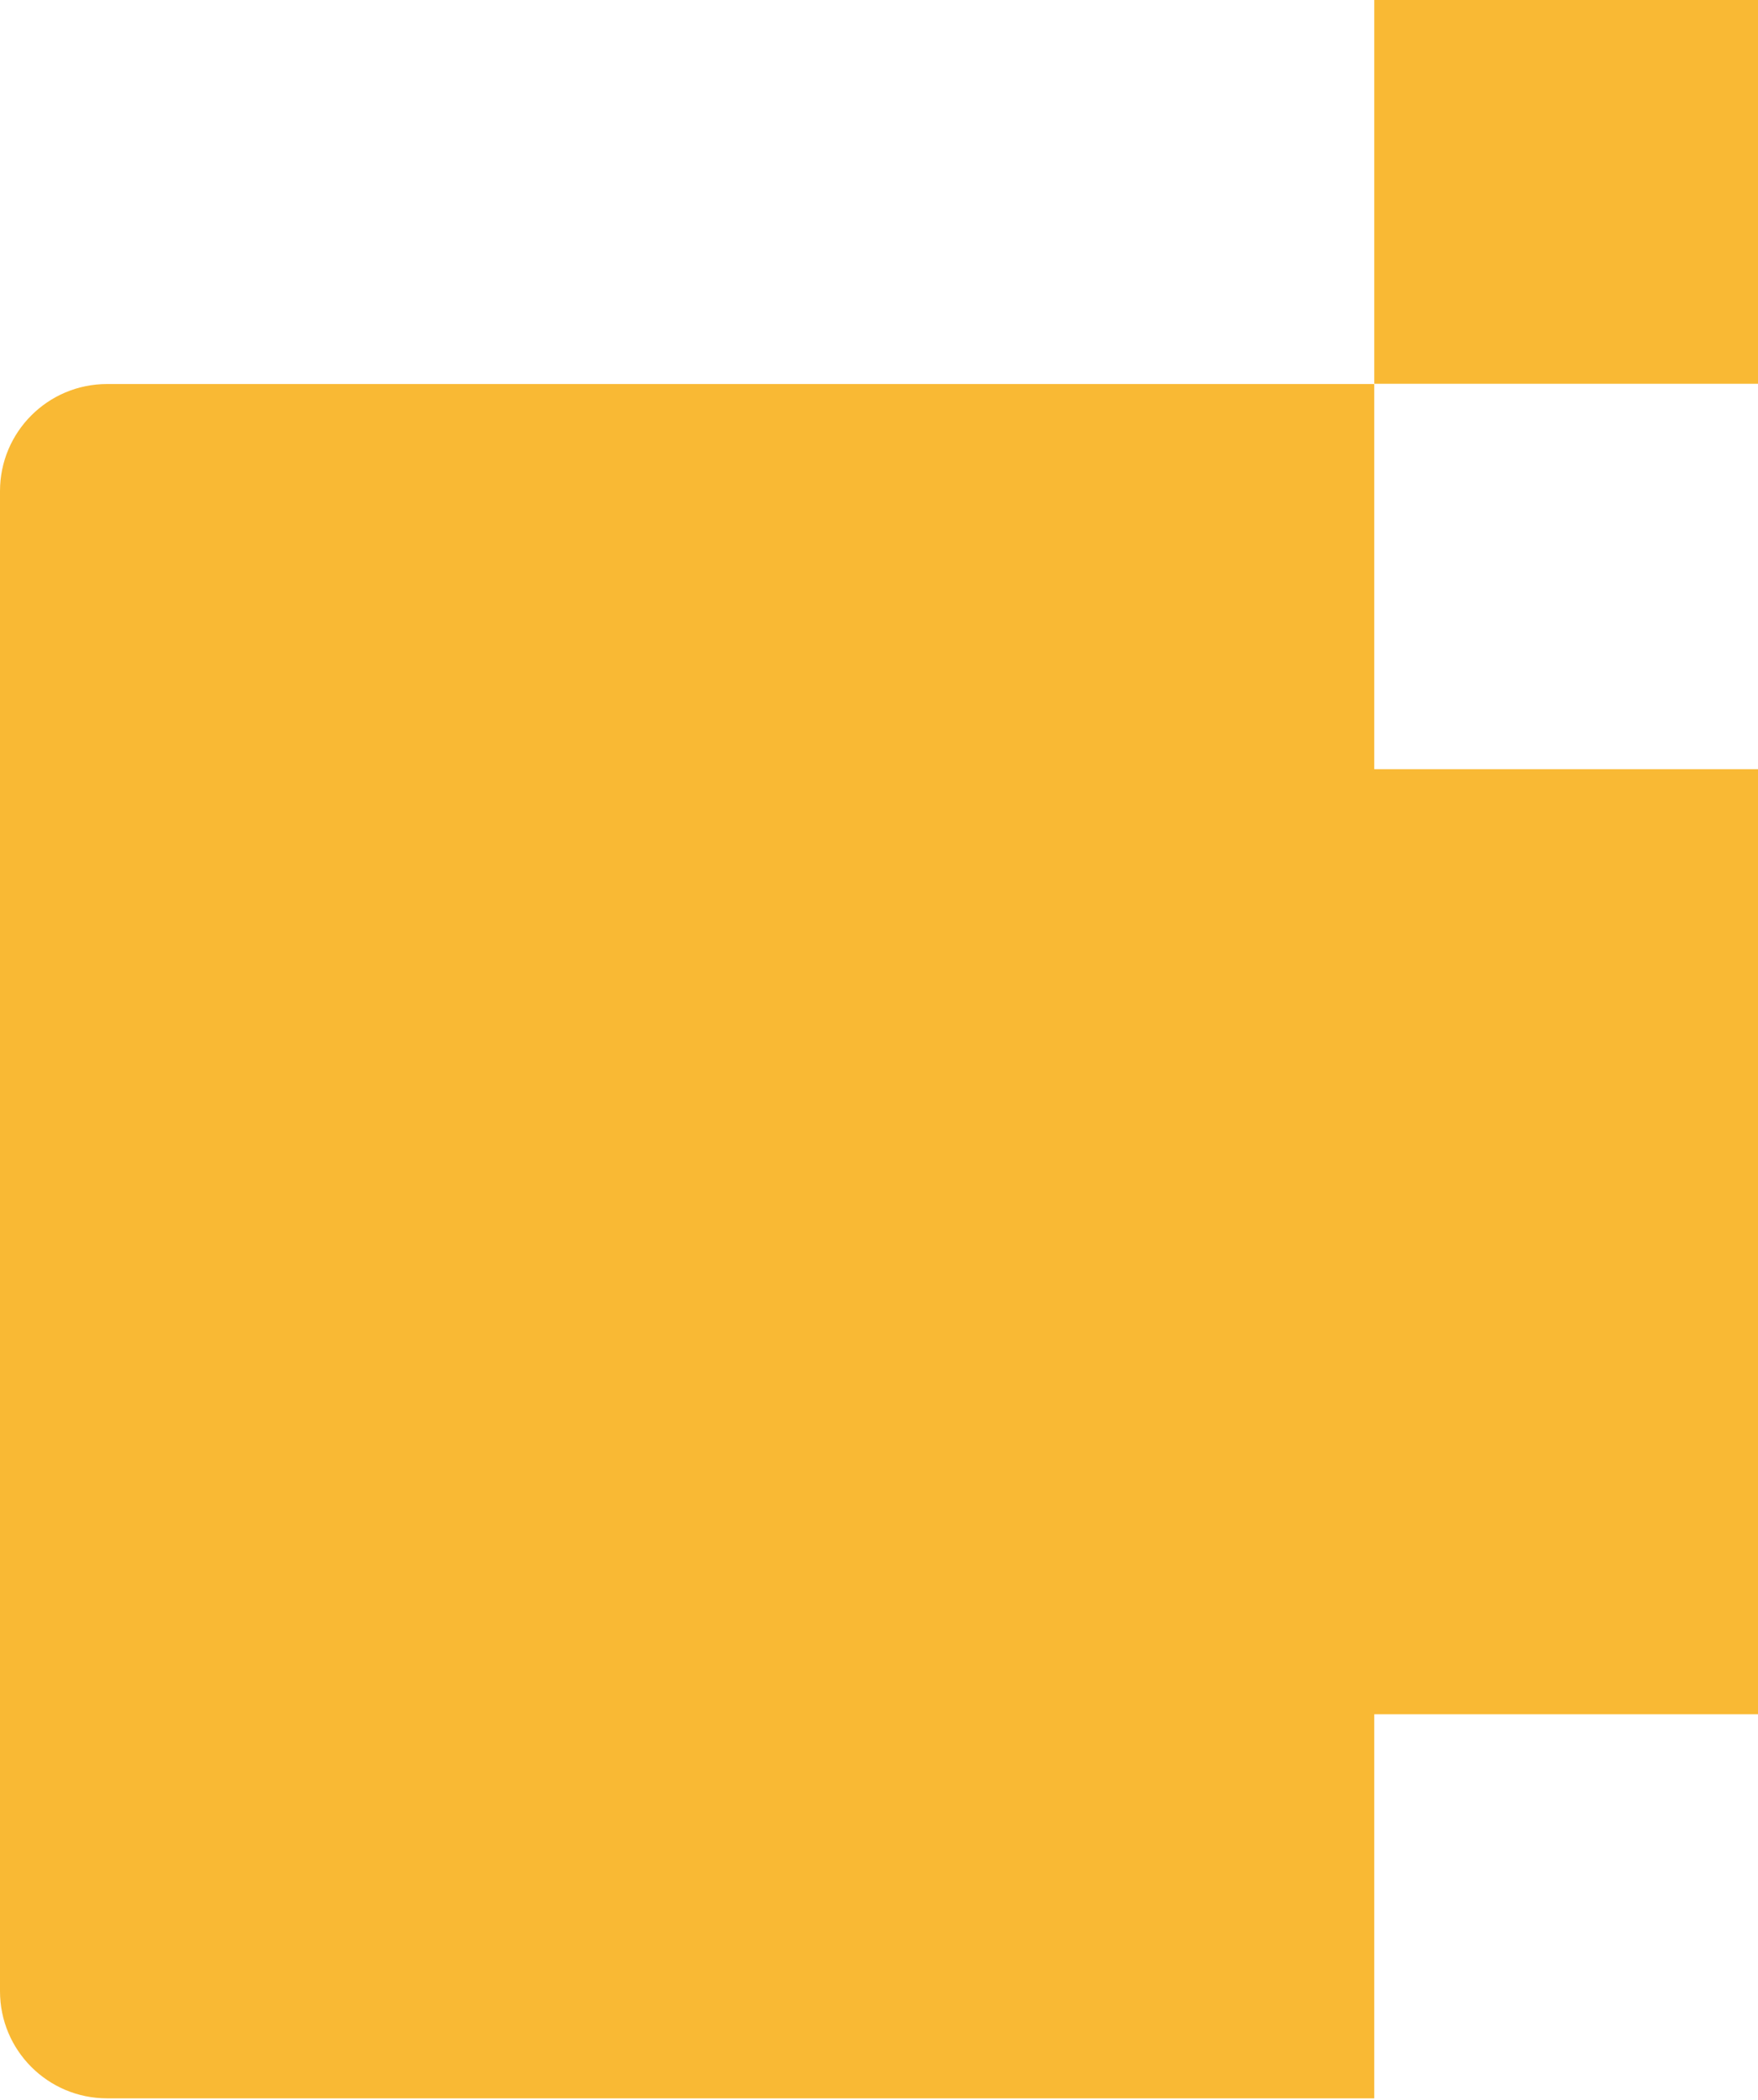 <svg width="211" height="252" viewBox="0 0 211 252" fill="none" xmlns="http://www.w3.org/2000/svg">
<path d="M211 0H164.942V46.057H211V0Z" fill="#F9B934"/>
<path d="M12.85 46.087H164.942V92.312H211V205.725H164.942V251.819H12.85C5.751 251.819 0 246.068 0 238.968V58.937C0 51.837 5.751 46.087 12.85 46.087Z" fill="#F9B934"/>
</svg>
